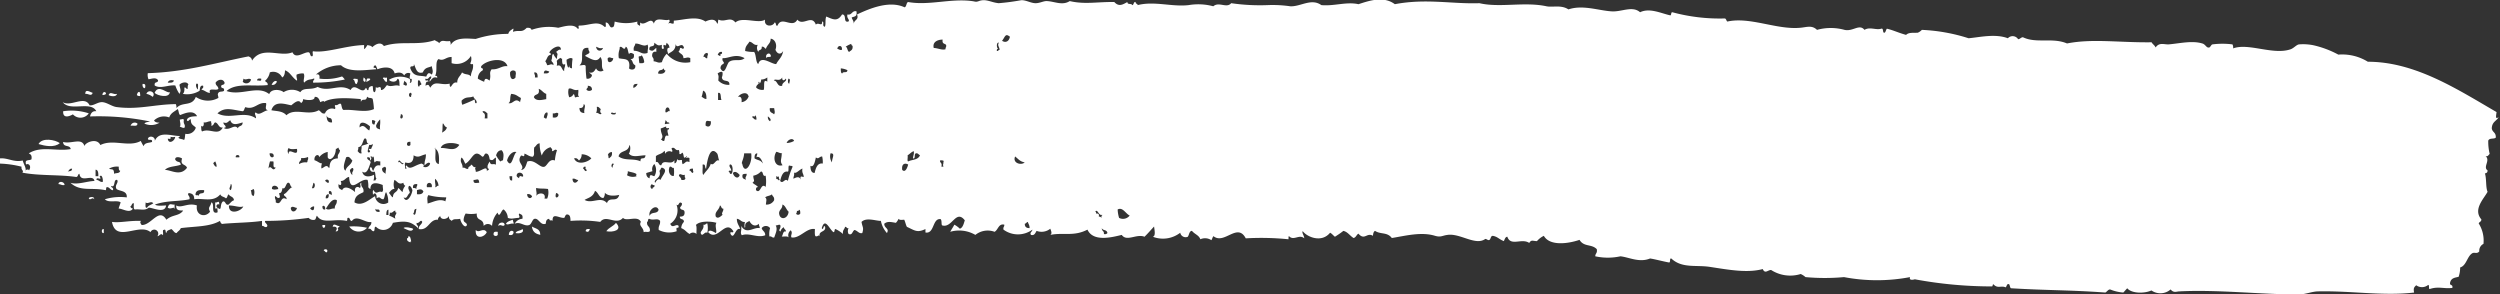 <svg xmlns="http://www.w3.org/2000/svg" viewBox="0 0 297.99 35.1"><rect x="0" y="0" width="297.99" height="35.1" fill="#333333" stroke="none"/><defs><style>.cls-1{fill:#fff;fill-rule:evenodd;}</style></defs><g id="Calque_2" data-name="Calque 2"><g id="Calque_2-2" data-name="Calque 2"><path class="cls-1" d="M38.59,29.85c0-.19.55-.22.41.15C38.85,30.22,38.78,29.94,38.59,29.85Z"/><path class="cls-1" d="M48.91,28.89c-.19-.09-.42-.11-.4-.48.14,0,.16-.12.17-.26.25,0,.27.31.33.63C48.93,28.75,48.93,28.8,48.91,28.89Z"/><path class="cls-1" d="M56.71,27.41c.38.46.89-.37,1.31.26C57.79,28.29,56.59,28.63,56.71,27.41Z"/><path class="cls-1" d="M58.84,28c-.06-.46.25-.37.49-.37V28A.3.3,0,0,1,58.84,28Z"/><path class="cls-1" d="M83.67,28c-.46-.4.32-.54.17-1.22.25.08.28-.15.47-.15a2.58,2.58,0,0,1,0,1.11C84,27.64,84,27.87,83.67,28Z"/><path class="cls-1" d="M64.4,28c-.45-.12-.91-.26-1-1C63.83,27.27,64.4,27.24,64.4,28Z"/><path class="cls-1" d="M60.65,28c0-.46.36-.63.57-.37C61.2,28,61,28.07,60.65,28Z"/><path class="cls-1" d="M61.45,27.78c.13-.31.49-.22.84-.48C62.54,27.78,61.83,27.87,61.45,27.78Z"/><path class="cls-1" d="M12.37,27.78c-.31.09-.31-.56,0-.48Z"/><path class="cls-1" d="M69.81,27.56c0-.32.29-.26.5-.26C70.22,27.64,70.06,27.7,69.81,27.56Z"/><path class="cls-1" d="M41.63,27a7.61,7.61,0,0,1,2.12.15A1.34,1.34,0,0,1,41.63,27Z"/><path class="cls-1" d="M72.27,27.56c.31-.46.84-.57,1.15-1C74.27,27.44,73.07,27.72,72.27,27.56Z"/><path class="cls-1" d="M40,27.56c.29-.34.1-.63-.34-.52.08-.59.56,0,.84-.11a.75.75,0,0,1-.27.26A.22.22,0,0,1,40,27.56Z"/><path class="cls-1" d="M48.11,27.19c.1-.23,1.16,0,1.14.11C49.05,27.75,48.45,27.33,48.11,27.19Z"/><path class="cls-1" d="M38.43,26.82h.33C38.81,27.27,38.38,27.27,38.43,26.82Z"/><path class="cls-1" d="M59.41,26.93c-.08-.42.74-.6.74-.11C59.93,27.1,59.68,26.65,59.41,26.93Z"/><path class="cls-1" d="M60.31,26.67c.17-.31.51-.36.82-.48,0,.23.11.26.09.48C60.84,26.56,60.5,26.9,60.31,26.67Z"/><path class="cls-1" d="M25.9,24.75c0,.14-.16.08-.25.11v-.74c.3.09.47-.34.49.26A.22.22,0,0,0,25.9,24.75Z"/><path class="cls-1" d="M20.81,24.86c-.08,0-.08-.06-.08-.11-.3.05-.48.19-.74,0,.19-.68.51-.29.82-.37Z"/><path class="cls-1" d="M11.22,23.75c-.19-.34-.47.23-.64-.11C10.61,23.47,11.3,23.36,11.22,23.75Z"/><path class="cls-1" d="M7.7,22.05c-.32.09-.48-.11-.74-.11C7,21.51,7.7,21.66,7.7,22.05Z"/><path class="cls-1" d="M4.59,17.17c.44-.82,2-.51,2.54-.11C6.5,17.63,5.34,17.4,4.59,17.17Z"/><path class="cls-1" d="M22,15.22c-.25.08-.38-.09-.57-.12.17-.22,0-.57,0-.85.3,0,.25-.14.49,0C21.8,14.85,22.14,14.76,22,15.22Z"/><path class="cls-1" d="M15.57,15a.5.5,0,0,1,.82-.26C16.35,15.16,15.85,14.9,15.57,15Z"/><path class="cls-1" d="M7.53,13.26a6.6,6.6,0,0,1,3.05.25,1.21,1.21,0,0,1-1.89.12C8.38,13.82,7.47,14.22,7.53,13.26Z"/><path class="cls-1" d="M18.2,11.55a1.64,1.64,0,0,0-.75-.36C17.68,10.56,18.65,11,18.2,11.55Z"/><path class="cls-1" d="M16.71,11.44a.46.46,0,0,1-.4-.11c.06-.2.11-.4.33-.37A1.09,1.09,0,0,1,16.71,11.44Z"/><path class="cls-1" d="M12.94,11.33c.21-.51.57,0,1-.14C13.87,11.61,13.13,11.47,12.94,11.33Z"/><path class="cls-1" d="M12.21,11.33c0-.37.29-.45.4-.26S12.41,11.33,12.21,11.33Z"/><path class="cls-1" d="M10.16,11.19c0-.68.64-.17.89-.12C10.88,11.55,10.54,11.13,10.16,11.19Z"/><path class="cls-1" d="M17,10c.21,0,.36,0,.32.36S16.9,10.39,17,10Z"/><path class="cls-1" d="M32.37,10.11c.12-.29.44-.63.65-.37C32.87,10,32.72,10.17,32.37,10.11Z"/><path class="cls-1" d="M42.53,10c-.31.08-.17-.46-.42-.49,0-.25.36-.05.5-.11C42.7,9.74,42.64,9.68,42.53,10Z"/><path class="cls-1" d="M46.13,9.74c-.3.08-.29-.31-.49-.37,0-.28.36,0,.49-.14Z"/><path class="cls-1" d="M91.36,6.93c-.22-.42.33-.79.5-.37S91.42,6.62,91.36,6.93Z"/><path class="cls-1" d="M155.29,27.56c-.17.14.17.53.17.85-.59-.54-1.26.34-1.81-.26-.09,0-.05.23-.07.37a32.33,32.33,0,0,0-5.09-.11c-1-1.93-2.55.79-3.85-.26-.11.11-.15.34-.25.48a1.34,1.34,0,0,0-1.31-.11c-.19-.51-.69-.6-1-1-.33,0-.33.48-.5.7a.65.65,0,0,1-.9-.48,3.36,3.36,0,0,1-3.27.48c.36-.08.21-.76.15-1.22-.48.52-.74.83-1.14,1.22-.95-.39-2.12.63-2.71-.22-1.07.25-3.39.9-4.09-.63-1.63.85-2.88.31-4.43.63.25-.17.1-.46,0-.74a1.65,1.65,0,0,1-1.63.26c-.16.25-.25.59-.67.48-.19-.29.13-.34.17-.63a2.91,2.91,0,0,1-3.45,0c-.06-.34.12-.31.1-.59-.69-.17-.73.62-1.16.85a2.34,2.34,0,0,0-2.29.37,3.82,3.82,0,0,0-3-.37c.27-.48.25-.4.5-.85a3,3,0,0,1,.65.48c.34-.11.45-.54.59-1-1.07-1.36-1.51,1-2.71.6-.11-.14,0-.57-.17-.74-1-.14-.72,1.79-1.81,1.59V27.3c-1,.48-1.26.17-2.21-.26-.13-.22-.19-.59-.32-.85-.23,0-.54.09-.67-.11a1.92,1.92,0,0,1-.32.48c-.52-.08-1-.23-1.39.11,0,.57.64.52.32,1.11a3,3,0,0,1-.72-1.45c-.63,0-1.74-.45-2.31.12.11.68.3.65.09,1.33-.4.09-.49-.22-.91-.37-.29.12-.25.68-.72.48a.73.73,0,0,1,0-.7c-.25.08-.21-.18-.42-.15-.08.32-.31.37-.25.85a3.51,3.51,0,0,0-.9-.59c-.15,0-.05.4-.24.37-.48-.34-1-1.82-1.39-.48.22.39.19-.52.4-.15.13.66-.8.43-.65,1.11-.15-.23-.21.11-.5,0-.11-.14-.07-.54-.07-.85-1-.17-1.79,1.16-2.79,1-.15-.28.21-.51-.09-.85a.75.75,0,0,0-.25.85c-.15-.19-.53-.08-.82-.11.17-.2.14-.71.5-.59,0-.26-.23-.26-.25-.52a.8.8,0,0,0-.4.52c-.32-.18,0-.26,0-.63s-.4-.05-.57-.11c.25.48,0,.9-.17,1.44-.27.09-.29-.19-.58-.11a2.48,2.48,0,0,1,.08-1,.62.62,0,0,0-1,0c.09.37.42.37.42.85-.9.37-1.93-.34-2.78,0-.25-.29,0-.51-.08-1.11.63,1.08,1.47.11,2.21.26,0-.23-.11-.26-.1-.52-.45.4-.87.18-1.14-.34-.21.18-.55.15-.49.71-.12.4-.12-.59,0-.59-.46.08-.59-.34-1-.37,0,.59.28.8.4,1.22-.6-.23-.71,1.36-1.15.59-.13-.45.36,0,.33-.33-.94-1.51-1.91,1.33-3,.11.15-.34.54-.11.92.11.17-.22-.17-.88.07-1.22-.68-.2-2-.25-2.45.26.13.19.05.71.07,1.07a.59.59,0,0,0-.82,0c-.45-.25-.47-.48-1-.7a1.11,1.11,0,0,1,.32-.74c0-.48-.49-.17-.49-.63.3,0,.57-.05.57-.48s-.36-.25-.5-.48.23-.23.18-.63c-.42-.34-.33.46-.65.15a1.9,1.9,0,0,1-.74,2.29c.24.66.72-.08,1,.26,0,.54-.36-.17-.23.63a2.72,2.72,0,0,1-2.14-.15c-.07-.53.2-.56.16-1.08-.31-.39-.78,0-1.3-.25-.19,0-.09.34-.25.37-.07.62.4.45.33,1.11-.29.19-.36,0-.74.11,0-.57-.63-.74-.33-1.22-.38-.82-1.71,0-2.13-.48-.84.93-2-.46-2.71.48A16.09,16.09,0,0,0,68,26.33c0-.45-.07-.65-.24-.73-.35-.15-.37.17-.5.37-.63.05-1.45-.68-1.39.36-.17-.19-.29.12-.42-.25-.36.06-.36.31-.4.59-.65.23-.82-.67-1.31-.59-.27,0-.37.62-.65.74-.59.22-1.07-.46-1.74-.15a1.1,1.1,0,0,1,.92-.59c.09-.54-.17-.48-.35-.63-.22.15.14.34-.07.52-.55,0-.82.19-1.32,0a1.39,1.39,0,0,0-.49-1c-.29,0-.5,1.14-.73.37a2.63,2.63,0,0,0-.66,1.59.66.66,0,0,0-1,0c0-1-.88-.48-.82-1.48a3.88,3.88,0,0,1-1.32,0,1.61,1.61,0,0,0-.25.74c0,.37.37.29.4.63-.22.48-.72-.23-.81-.74-.48.11-.77-.06-1,.25-.15-.14-.4-.17-.32-.62-.15.43-1,.6-1.07,0-.07.2-.26.17-.25.48-1.06-.08-1.12,1.34-2.3,1.11,0-.48.34-.48.42-.85-.19-.4-.36.25-.67.11-.06.37.23.23.17.63-.85-.8-1.45-.91-3-.63a1.19,1.19,0,0,1-2,.48c-.3-.11-.07.57-.34.52s-.23-.4-.57-.26c0-.42.38-.34.34-.85-.65.2-1.72-.91-2.31-.12-.28.06-.19-.45-.49-.36-.12,0,0,.34-.15.36-1.49-.31-2.9.43-3.53-.62-.11.11-.11.4-.25.48a.73.73,0,0,1-.74-.22,37.09,37.09,0,0,1-5.16.36c-.23.18.44.43.17.71-.29.12-.33-.16-.57-.11v-.6c-1.32.2-2.9.2-4.59.34-.27.09-.35-.14-.42-.34-1.24.71-2.84.63-4.67.86-.1.28-.35.37-.5.59-.3,0-.4-.37-.65-.48-.19.14-.53.11-.57.48-.15-.06,0-.54-.32-.37-.19,0,0,.46-.1.63-.23-.34-.4.11-.65.11a.48.48,0,1,0-.82-.48c-1.35-1.14-4.13,1.33-4.59-1.22.9.14,2-.17,3.45-.12-.17.23,0,.32.08.49,1.16.06,2.06-2.13,2.95-.63.76-.65,1.49-.4,2-1.08-.15-.08-.89.15-.82-.62.62.37,1.38-.37,2.46,0-.19,1.19,1,1.51,1.57.74-.31-.57.05-.54.15-1.11.47.14-.12,1.39.67,1.22.17,0,0-.42.07-.59.59.51.21-.4.65-.74.34-.06.27.51.67.37.21-.17.36-.43.64-.51-.05-.46-.47-.4-.64-.71-.16.11-.14.45-.33.48-.19-.2-.55-.17-.66-.48-.84,1-2.06.42-3.11.59,0-.48-.17-.68-.65-.74-.27.23.21.35.08.74-1.24.29-2.71.12-4.1.63.21.22,1.05.11,1.32.11-.14,1-1.51.29-2.06.26-.52.42-1,.14-1.64.22-.21,0-.15-.39-.15-.74-.27-.05-.23.35-.42.37a.35.35,0,0,0,.32.26c-.4.62-1.22,0-1.71,0,.07-.26.17-.48.24-.74-.43-.31-1.44.11-1.88-.37a6.36,6.36,0,0,1,2.61-.22c.07-.83-.82-.71-1.22-1-.27-.48.28-.71.08-1.08-.5-.14-.16,1-.73.71,0,.26.31.12.23.51-.3,0-.38-.31-.65-.36s-.09.34-.25.36c-1.67-.36-3,.21-4.17-.88.88.26,1.93-.19,2.86-.22-.19-.91-1.64.31-1.79-.85-.21,0-.15.42-.42.37-2-.29-4.38-.12-6.38-.51.21-.29-.18-.26-.1-.71A12,12,0,0,0,0,19.5v-.62c.92-.09,1.64.5,2.71.25.09.42.47.91.32,1.33-.06-.31.53-.31.4-.11.38-.51,0-.94-.32-.74-.21-.68.36-.42.64-.62.08-.51-.11-.6-.32-.71,1.47-.94,3.32-.2,5-.51-.11-.57-.88-.14-.91-.85,1,.28,2.25-.57,2.55.51,0-.4,1.47-1.08,1.89-.14,1.5-.77,3.39.31,4.82-.49a5.37,5.37,0,0,0,.34.63c.13-.46.63-.37,1-.51.08-.46-.44-.09-.49-.37.09-.43.91-.32.82.25.53-1.25,2-.57,3-.59,0,.11-.17.08-.17.23.17.16.48.11.65.25.14-.14.1-.54.17-.74a1.07,1.07,0,0,0,1.24-.73c-.23-.29-.63-.32-.59-1-.25,0-.3.4-.48.11.08-.48.88-.45,1.22-.48-.42-.79-1.42-.37-2-.14-.21-.06-.17-.57-.32-.71-.35.31-.8.42-1,1a1.69,1.69,0,0,0-1.81.36c.13.23.38.26.66.26a1.93,1.93,0,0,1-1.81.11c.16-.2.44-.17.67-.25a30.23,30.23,0,0,0-7.15-.6c.1-.43.33-.68.75-.62-.63-1.28-3.13.08-4-1.08,1,.59,2.59-.85,3.2.37.49.08,1-.43,1.56-.37s1.14.54,1.72.59c2.57.32,4.45-.33,7-.36a1.08,1.08,0,0,1,.07.48c.67-.82,1.85-.14,2.31-1.34a2.55,2.55,0,0,0,2.69.12c0-.29-.15-.37,0-.6s.49-.08.67-.25c.09-.51-.4-.15-.33-.6.09-.17.4-.05.4-.37-.19-.53-.82-.37-1.07,0,0,.4.31.37.33.74-.25.29-1.24-.23-1,.48-.4,0-.61-.31-1-.37,0-.19.27-.11.18-.48-.42-.11-.37.48-.42.6a2.83,2.83,0,0,1-2,.37c.14-.12.22-.34.18-.74.22-.09.2.2.4.14,0-.2,0-.48.09-.48-.13-.48-.91-.26-1.07,0,.1.56.23.68,0,1.08a3.83,3.83,0,0,1-.49-1c-.82-.11-1.77.45-2.46,0-.08-.54.4-.23.4-.62-.25-.4-.76-.17-1.14-.12a1.3,1.3,0,0,1-.08-.73c4.35-.12,7.85-1.17,12-2,.19.09.39.17.42.51,1.17-1.82,3.39-.37,4.82-1,.38.85,1.3,0,1.89,0,.27,0,.17.48.42.48s0-.54.15-.6c1.58.23,3.89-.68,6.08-.74v.49c.17-.09.27-.31.4-.49.21.06.46.06.57.26.36-.34,1-.71,1.39-.14,2-.68,4.06,0,6.08-.71.12.17.38.14.5.37.38-.51.61-.14,1.29-.26a.73.73,0,0,1,.08.48c.57-1,2.06-.76,3-.73a12.37,12.37,0,0,1,3.87-.6c.11-.34.25-.39.57-.62.12,0,0,.17,0,.37.82-.26,1,.17,1.64-.48.25,0,.5,0,.57.25a6.13,6.13,0,0,1,3.18-.25c.65-.15,1.85-.54,2.31.11.32,0,0-.17.15-.37,1.32,0,2.21-.65,3.05.14.25.12.13-.28.15-.51.52,0,.4.85.92.51.11-.11.11-.39.15-.62a5,5,0,0,0,2.71,0c-.08.39.13.39.24.48s.08-.2.08-.37c.57.51,1.3-.79,1.64.14.23-.91,1.31-.25,1.81-.48.17.23,0,.23-.08.48.25-.17.23,0,.57,0,.1,0,.06-.23.08-.36,1.26-.09,2.74-.6,3.77.11.46-.23,1.17-.43,1.39.25.16,0,.06-.42.18-.48.74.37,1.39-.43,2,.34.8-.74,2.78.2,3.53-.34-.15.91.95.85,1.14.34.23,0,.08.48.35.37.49-1.22,1.77.4,2.36-.71.68.82,1.73-.68,2.21.6.28-.35.78.31.74-.37.33,0-.06.54.33.62.15-.31,0-.82.17-1.22.8.34,1.33.65,1.88-.25.61,0,.08,1,.75.85.24-.23-.25-.37-.1-.85.53.14.53-.51,1.07-.37.11.71-.31.59-.57.74.07.28.28.39.24.85,0-.66.65-.48.4-1.22,1.47-.69,3.83-1.7,5.66-.85.25-.06.19-.54.42-.63,2.48.45,5.07-.45,7.62-.11.4.05.44.14.82,0,.84-.32,1.45.17,2.37.25a26.94,26.94,0,0,0,2.7-.36c.57,0,1.11.34,1.64.36s1-.28,1.41-.25c.93.05,1.83.56,2.71,0,1.81.42,3.26.08,5.31.11.55.6,1,.31,1.56,0,0,.37.48.12.58.37.19,0,.15-.43.4-.37,0,.29.24.14.24.37,2-.51,4.08.23,6.08,0a6.85,6.85,0,0,1,2.94.14c.66-.59,1.6.28,2.13-.37a23.62,23.62,0,0,0,4.34.23,14.45,14.45,0,0,1,2.71.14c1.22.06,2.5-1,3.7-.14,1.54.14,3-.43,4.42-.11,1.33-.43,3-1,4.34,0,3.72-.71,6.9,0,10.08-.12,2.46.57,5.36-.2,8,.37.73.15,1.74-.2,2.61.37,1.68-.57,3.53.12,5.09.23,1.22.11,2.52-.71,3.45.11,1.14-.56,2.53.14,3.6.37.15,0,.06-.4.25-.37a21.61,21.61,0,0,0,6.23.74c.19,0,.19.28.32.37,2.71-.6,5.89,1,8.69.74.76-.06,1.39-.35,2,.25a6.18,6.18,0,0,1,3.28,0c1,.23,1.77-.76,2.38,0,.63-.4,1.37.06,2-.14.29-.09.14.45.33.48s.21-.34.34-.48c.74.17,1.35.48,2.29.74.3-.32.87-.23,1.39-.26a1.44,1.44,0,0,0,.49-.34,21.26,21.26,0,0,1,5.57,1c1.33-.12,3.18-.57,4.68,0a.77.77,0,0,1,1.22.11c.23,0,.34-.23.58-.23,1.58.77,3.52,0,5.25.74,3.07-.6,6.21-.09,10.08-.14.14.25.36.34.48.62.44-.65,1-.34,1.56-.37,1.3-.11,2.78-.48,4-.11.38.09.5.57.82.48.14,0,.23-.34.4-.37a9.47,9.47,0,0,1,2.38,0,.82.82,0,0,1,.08.48c1.81-.68,4.72.8,6.8.12.42-.12.74-.57,1.07-.6a6.15,6.15,0,0,1,1.73.11,11.77,11.77,0,0,1,2.94,1.11,5.83,5.83,0,0,1,3.52.85c5.62,0,10.63,3.26,15.34,6-.06.48-.17.91.25.6-.25.48-.78.53-.82,1.33.06.51.51.45.48,1.11-.23.22-.73,0-.9.36a6.2,6.2,0,0,0,.17,1.59c-.15.12-.21.34-.49.26.61.51-.35,1.3.24,1.7,0,.31-.17.31-.32.37.21.57.08,1.67.32,2.18-.44.83-1.77,2.1-.74,3.29,0,.29-.25.29-.32.48a3.82,3.82,0,0,1,.57,2.44.9.9,0,0,0-.5.89c-.26.34-.57.08-.82.22-.64.37-.7,1.48-1.46,1.7a3.29,3.29,0,0,1-.18,1.11c-.38.11-.85.11-1,.63s.35.19.25.7c-1.07.12-1.68-.22-2.72.14-.12-.08,0-.48-.16-.5A1.16,1.16,0,0,1,288,34c-.25.25-.35.34-.25.87-3.7.43-7.45-.22-11.4-.14-.76,0-1.56.37-2.36.37-4.46,0-9.64-.6-14.19-.37-.37,0-.69.23-1.07-.23a1.86,1.86,0,0,1-2.29.12c-.84.39-2.38.37-2.88-.26-.17.17-.3.34-.47.51a5.09,5.09,0,0,1-1.57-.37c-.24,0-.36.26-.57.37-4.23-.31-7-.25-11.22-.51-.15,0-.15-.36-.25-.48-.3-.11-.26.26-.42.37-.55-.25-.93.2-1.46-.37-.1,0-.06.26-.17.26a50.2,50.2,0,0,1-9.19-.85c-.25.08-.72.14-.57-.26a21,21,0,0,1-7.87,0,25.1,25.1,0,0,1-4.59,0,2.24,2.24,0,0,0-.57-.37,4.21,4.21,0,0,1-3.53-.48c-.4,0-.72.51-1-.11-1.85.5-4.08.08-6.31-.26-1.66-.25-3.31.2-4.59-1-.23-.06-.07.45-.25.48-.55-.09-1.71-.4-2.28-.48-1.28.53-2.5-.15-3.53-.26a7,7,0,0,1-3,0c0-.37.27-.34.18-.85-.63-.65-1.53-.23-2.06-1.11-1.34.46-3.55.77-4.25-.48a2.5,2.5,0,0,0-.82.63c-.48,0-.67-.21-.92.22-.89-.62-2.21.45-2.61-.74-.24,0-.3.29-.42.52-.59-.23-.72-.52-1.31-.63-.27,0-.23.37-.4.48s-.3-.11-.5-.11c-1.16.85-3-.71-4.51-.48-.63.08-.78.31-1.47.11-1.64-.51-3.54,0-5.16.26-.56-.74-1.32-.4-2-.85-.17.08-.23.31-.25.59-.72-.45-1,.6-1.73-.26-.23.12-.29.46-.58.52-.43-.26-.7-.74-1.22-.85-.3.25-.66.48-1,.7-.2-.14-.35-.37-.58-.48C157.52,29,155.77,28.23,155.29,27.56ZM132,27.78c-.06-.45-.53-.25-.67-.59,0,.42.29.28.25.7A.37.37,0,0,0,132,27.78Zm-9.43-1.33c-.21,0-.25.2-.42.22,0,.46.29.52.57.52C122.73,26.79,122.56,26.7,122.52,26.45Zm12.12-.74c-.5-.2-.86-1.08-1.47-.74a3.92,3.92,0,0,0,.17,1A1,1,0,0,0,134.64,25.71ZM94,25.23c-.28-.23-.38-.74-.74-.85,0,.56-.34.54-.4,1C92.91,26.31,93.92,26.14,94,25.23Zm-46.72.11c-.09,0-.19,0-.15-.23-.27,0-.32.34-.67.23a.62.62,0,0,1-.07.37,3.2,3.2,0,0,1,.74.37C47,25.66,47.18,25.68,47.27,25.34Zm83.27-.11c.08,0,.1.08.1.22.21,0,.4,0,.32.37a.34.34,0,0,1,.32.15v-.26c.06,0,.1,0,.08-.11C130.94,25.77,130.85,24.83,130.54,25.23Zm-44.41.37c-.23-.17.15-.43.07-.74-.25.06-.21-.34-.4-.37-.09.57-.67.74-.49,1.33C85.57,26.14,85.93,25.77,86.13,25.6ZM78.5,25c-.26-.74-1.29.06-1.06.74C77.61,25.17,78.37,25.57,78.5,25Zm16.89.48c0-.25,0-.45-.16-.48,0,.14-.13.14-.24.14a.55.55,0,0,1-.1.34A.3.3,0,0,0,95.39,25.45Zm-45.74-.59c-.41.06-.18.31-.4.59C49.56,25.88,49.56,25.14,49.65,24.86ZM46.3,25c-.23,0-.25.32-.25.63h.25Zm-1.56-.11c0,.37.25.37.5.37C45.31,24.75,44.8,25.14,44.74,24.86Zm-9.34-.11c-.26,0-.53-.29-.74,0C34.7,25.43,35.33,25.26,35.4,24.75ZM29,24.6c-.44.18-1-.11-1.71-.11C27.23,25.71,28.79,25.17,29,24.6Zm8.44,0a.57.57,0,0,0-.47.26C37.14,25.06,37.48,25.26,37.44,24.6Zm2.46.26c0-.54.27-.4.25-1-.54-.29-1,.54-1.3,1C39.19,25.14,39.46,24.8,39.9,24.86Zm-1.47-.26c0,.34.12.4.33.37C38.81,24.55,38.55,24.44,38.43,24.6Zm-20.16-.37c-.28-.34-.65.15-.91-.11,0,.23-.1.74.17.63C17.7,24.46,18,24.44,18.27,24.23Zm73,.15a1,1,0,0,0,1-.51c.06-.46-.21-.43-.25-.71-.23.2-.59.17-.82.37C91.44,23.7,91.33,23.92,91.29,24.38Zm-45-.26a2.36,2.36,0,0,0-.25-1.22c-.17.2-.15.68-.32.85-.46,0-.32-.42-.82-.11.1-.6-.32-.76-.42-.37,0-.17-.09-.62.08-.6.3.63.57,0,1,.23.21-.28.08-.31.08-.85-.44-.17-1.47-.54-1.47.48a.53.53,0,0,1-.25-.22,2.76,2.76,0,0,0-.08-.86c-.93-.28-2.07,1.79-2.21-.36-.4.05-.53.51-1,.48.17.4,0,.65-.25.37-.09.59.22.57.42.73.31-.67,1.17-.11,1.55.23-.15-.65.36-.74.57-.48.21-.26-.13-.51.17-.63-.08.63.34.49.25,1.11-.46.26-1,.34-1.07,1.22.9.54,1.79-.37,2.46-.74A1,1,0,0,0,46.3,24.12Zm26.07.11c.3-.9,1.2,0,1.47-1-.4.09-1.28.23-1.72-.26a.88.88,0,0,1-.17.63c-.53,0-.59-.68-1-.85-.23.77-.9.85-1.24,1.08C70.58,24.35,71.61,23.33,72.37,24.23ZM53.1,24c0-.23.1-.28.08-.48a8.12,8.12,0,0,1-2.13-.26c-.18.37-.1.43-.08,1C51.69,24.07,52.4,23.64,53.1,24Zm-18.94-.26c0-.39-.3-.25-.32-.59.4-.17.59-.68,1-.85-.28,0-.21-.54-.49-.52s-.33.88-.67.63c-.08.28-.1.65-.4.59,0,.26.09.29.08.52-.29.22-.31-.06-.58-.15-.05.4.14.37.08.74C33.59,24.6,33.4,23.24,34.16,23.75Zm15-1.08c-.09-.22-.17-.48-.4-.51-.23.35.08.51.08.85-.31.23-.31.77-.73.52C48.44,24.35,49.08,23.33,49.16,22.67ZM66.29,23c-.34,1.08.8.23,0,0Zm-1-.48c-.73-.08-.76,0-1.39-.11,0,.51.13.57,0,1,.15-.48,1.25-.53,1,.26h.32A1.79,1.79,0,0,0,65.32,22.53Zm-1.89.85a.51.51,0,0,0-.57-.22C62.84,23.64,63.3,23.78,63.43,23.38Zm-24.25-.22c-.21,0-.33.17-.33.48C39.1,23.7,39.21,23.53,39.18,23.16Zm8.27-.74c.24.06.36.37.57.48a1.27,1.27,0,0,1,.32-.74.46.46,0,0,1-.23-.37c-.55.29-.68-.13-1.06-.34a1.54,1.54,0,0,0,0,1.08c-.35,0-.48.29-.67.48.19.15.26.43.49.52C46.84,22.82,47.37,23,47.45,22.42Zm-17.29.11c0,.14-.13.14-.24.14.15.43,0,.55.32.71C30.35,23.24,30.39,22.53,30.16,22.53Zm-5.83.14c-.44,0-.91-.08-1,.49,0,.25.34,0,.4.22C23.72,22.79,24.41,23.3,24.33,22.67Zm14.92.12c-.11.48.23.31.33.48C39.56,23,39.52,22.7,39.25,22.79Zm11.22,0c-.2-.34-.53-.17-.74-.12v.49C50.09,23.19,50.4,23.13,50.47,22.79Zm40.82-.48a4.13,4.13,0,0,0,0-1.36c-.42.16-.23-.54-.57-.49a1.58,1.58,0,0,1-.9.49c0,.56.25.56-.09.84.21.21.47.29.66.52-.19,0-.26.08-.25.36C90.68,23.22,90.68,21.66,91.29,22.31Zm-58.1.22c0-.45-.82-.56-.74,0C32.68,22.65,32.85,22.59,33.19,22.53Zm-5.66-.59c0,.34-.32.59,0,.73C27.59,22.59,27.7,22,27.53,21.94ZM78,22.05c-.25.09-.25-.23-.4,0s0,.46.17.48C77.74,22.22,78.08,22.45,78,22.05Zm-28.28-.11c-.28,0-.55,0-.48.48a.44.44,0,0,1,.4.11C49.6,22.19,49.77,22.22,49.73,21.94Zm-12.36-.15a6.52,6.52,0,0,1-.18.63C37.56,22.59,37.63,21.85,37.37,21.79Zm14.91.37a1.17,1.17,0,0,0-.41-.85c-.06.48.13.8,0,1C52.08,22.33,52.06,22.08,52.28,22.16Zm-1.39.15h.58C51.62,21.63,50.72,21.63,50.89,22.31Zm27.86-.86c.17-.56,1-1.19.17-1.47-.17,0-.17.34-.32.37.34.91-.78,1-.5,1.44C78.26,21.51,78.47,21.2,78.75,21.45Zm-9.83,0c-.27,0-.34-.22-.67-.14C68.27,22,68.79,21.82,68.92,21.45Zm-12.46,0c-.06.52.38.32.67.34C57.07,21.17,56.86,21.45,56.46,21.45Zm-17.7.12c.15.06.21.25.42.22C39.33,21.34,38.79,21.31,38.76,21.57Zm55.16,0a9.41,9.41,0,0,1,.57-1.7c-.08-.14-.15-.06-.42-.14-.15.08,0,.68-.15.73-.59-.11-.78.54-.92,1.11C93.35,22,93.54,21.14,93.92,21.57Zm-82-.48c.29.51-.48-.12-.4.36.29,0,.4.29.74.23C12.31,21.26,12.08,20.66,11.87,21.09Zm33,.22c-.2-.08-.12-.62-.25-.85-.33.06-.57,0-.57-.48.32-.17.21.34.42.37.13-.43.32-.74.82-.62v-.49c-.39,0-.42-.14-.67.12-.13-.14,0-.71-.23-.71,0,.36-.25-.32-.25.11.19,0,0,.4-.09.37.09-.4-.12-.4-.33-.37,0,.37.37.28.42.6-.21.56-.42,1.5-1,1.1.15.77,1,.6,1.39.37a1.45,1.45,0,0,1-.07.74C44.64,21.37,44.72,21.71,44.82,21.31Zm50.89-.22c0-.37-.25-.46-.15-1-.35.11-.75.65-1,.48.05.39-.08.45-.08.73.38-.17.69-.34.9.14C95.31,21,95.5,21,95.71,21.09ZM92.78,21c0,.22-.12,0-.25,0v.36c.19-.14.32.37.4,0C92.79,21.31,92.89,21,92.78,21ZM89,20.72c-.21,0-.4,0-.49.11-.1.54.24.46.4.62C88.77,21,89,21.14,89,20.72Zm-7.3.48c-.09,0-.09-.2-.07-.37-.33.12-.53-.2-.67,0s.25.28.25.62C81.44,21.45,81.68,21.51,81.7,21.2ZM61.05,21h-.32c0,.28.05.59.32.5Zm27.13-.12c-.15-.2-.57-.6-.82-.25C87.46,21.09,88,21.45,88.18,20.83ZM78,21a1.39,1.39,0,0,0,0-1.45.81.81,0,0,0-.23.85c-.25.09-.51.14-.74.23,0,.37.17.56.4.62C77.44,20.6,77.76,21,78,21ZM62.36,21c0-.46-.6-.54-.74-.23s.14.37.25.48C61.93,20.72,62.25,21.2,62.36,21Zm13.53-.23c-.28-.23-.72-.23-1.06-.37a.84.84,0,0,1-.1.48,1.33,1.33,0,0,0,1.16.12C75.78,20.92,75.84,20.83,75.89,20.72ZM80.31,20c-.24.09-.24-.23-.49-.11-.25.54.06,1.16.49,1.08A3.11,3.11,0,0,0,80.31,20Zm-68.92.25V21h.33C11.74,20.49,11.64,20.23,11.39,20.23Zm73.34-.73c.38.31.58-.62,1-.37-.14-.34-.14-.71-.25-.85-.92-1.11-1.22,1.13-1.32,1.82-.19-.09,0-.63-.42-.49.06.37-.09,1.05.1,1.22C84.12,20.38,84.54,20.12,84.73,19.5Zm-42.62.6c-.13-.23-.23,0-.4.13,0,.29.25.74.32.49C41.84,20.63,42.19,20.38,42.11,20.1ZM87,19.61c-.17.26.15.4.17.74-.11,0-.3-.06-.32.11.15,0,.09.34.32.26S87.4,19.5,87,19.61Zm-41.14.26c-.07.11-.17,0-.32.23,0,.42.25.45.42.62C45.94,20.23,46.15,20.07,45.88,19.87Zm-31.55.48c-.13,0-.17-.23-.15-.48A1.84,1.84,0,0,0,13,20.1c.31.19.58-.12.6.62C13.83,20.58,14.25,20.72,14.33,20.35Zm83.76-.85a3,3,0,0,0-.07-.85c-.37,0-.42.39-.75.11-.11.51-.26,1.25-.65,1,0,.5.12.87.5.85C97.25,20,97.44,19.38,98.09,19.5Zm-15.49.6c-.19,0-.4,0-.4.25.19-.09.32.54.48.11C82.6,20.44,82.6,20.26,82.6,20.1ZM22.29,20c-.17-.48-.85-.25-.59-1.1-.11-.12-.83-.35-.82.11.25.45.59.11.67.62-.57.23-1.47.17-1.89.62C20.41,20.26,21.49,21.06,22.29,20Zm36,.12c-.16,0-.19-.12-.17-.37a1.74,1.74,0,0,1,.25-.49c.13.54.38.17.74.37v-.85c-.36.17-.29.43-.74.23-.06-.37-.14-.68-.41-.71s-.21.42-.49.37c-1-1-1.13.34-2,.85-.16-.26-.23-.62-.48-.74-.21.65.15.6.15,1.22.31-.09.36.2.67.12,0-.37.29-.21.32-.49.25,0,.23.4.58.26-.16.23,0,.28,0,.59.62,0,1.42-.91,1.31,0C58,20.23,58.29,20.38,58.27,20.1Zm-49.68,0c-.32-.09-.38.25-.57.36C8.23,20.35,8.59,20.49,8.59,20.1Zm99.66-.49c-.33-.23-.84-.17-.73.62C107.9,20.63,108.15,20,108.25,19.61Zm-38.51.49c0-.12.06-.15.07-.23-.19-.06-.3,0-.32.23.15,0,.15.36.42.25C69.89,20.21,69.87,20.07,69.74,20.1ZM42,19.13c-.27-.25-.36-.57-.75-.37-.07.34-.51,1.28-.07,1.59C41.31,19.78,41.82,19.73,42,19.13Zm46.47.37c.25,1.45,1.26.08,1.07-1.22h-.84C88.66,18.93,88.39,19.27,88.43,19.5Zm-25.57-.26c.84-.28,1.49.83,2,.63.36-.14.55-1,1.24-.74a5,5,0,0,1,.25-1.22c-.29-.2-.29.09-.6.11.1-.36-.11-.28-.15-.48a1.51,1.51,0,0,0-1.06,1,3.74,3.74,0,0,1-.25-1.45c-.35,0-.42.34-.65.48-.1.6.1.85-.17,1.11-.42,0-.65-.26-1-.37,0,.51-.14.23-.4.23-.63.87.55,1.16,0,1.72C62.59,20.23,62.69,19.7,62.86,19.24Zm-30,.74c-.48,0-.21-.4-.32-.74h-.4a5,5,0,0,0-.18.86C32.32,19.55,32.47,20.58,32.85,20Zm17.38-.48c.13.11.34.11.17.37a.59.59,0,0,0,.82-.37c-.13-.26-.46,0-.67.23,0-.77.15-.57.17-1.34-.66.12-.85.49-1.47.12,0,.93-.49,1-1,.85-.1.39,0,.28,0,.74.38.11-.12-.32.17-.37C48.87,20.35,49.37,19.7,50.23,19.5Zm-11,.48c0-.82.41-1.08,1-1.1-.1-.6.24-.52.24-1-.09,0-.13-.14-.17-.25s-.17.14-.32.11c0,.48-.21,1.08-.65,1.22a.29.29,0,0,1-.32-.23v-.62a1.68,1.68,0,0,0-1,.62c-.08-.48-.67-.2-.57.37.38.11.62.4.89.37a1.24,1.24,0,0,0-.07.6C38.55,20.07,38.91,19.5,39.18,20Zm33.91-.37c-.19-.39-.49.28-.15.37C73,19.81,73.07,19.78,73.09,19.61Zm39.35-.37c-.1-.14-.29-.14-.5-.11,0,.34.29.23.17.74h.25C112.33,19.55,112.5,19.58,112.44,19.24Zm-86.79,0a.36.36,0,0,0-.33.26c.12.14.18.39.4.37A1.25,1.25,0,0,0,25.65,19.24Zm67.53-1c-.33.08-.48-.12-.75-.14-.47.76-.15,1.87.75,1.59C92.91,19.22,93.18,19,93.18,18.28Zm-11.4.37c0,.23-.27.05-.32.23-.08-.15-.08-.46-.18-.6s-.17.23-.4.11a1.08,1.08,0,0,0-.07-.48c-.42.14-.42-.31-.74-.25s.15.36-.1.48a.57.57,0,0,0-.8.25c0-.14,0-.34-.09-.37-.23.37-.69.37-1,.63v.71c.38-.12.31.45.65.37.23-.8,1.16.08,1.56-.6v.37c.29,0,.25-.37.4-.51,0,.28.37.05.5.14a1.25,1.25,0,0,0,.07.48c.39-.14.35-.45.82-.25v-.48C81.84,18.67,81.82,19,81.78,18.65Zm-30-1c.13.87-.23,1.78.42,1.95C52.38,18.76,52.34,17.91,51.79,17.66Zm-4.34,1.7c.2-.06.41.51.57.14C47.77,19.53,47.6,18.76,47.45,19.36Zm-10.9,0c0-.29.15-.26.07-.6a1.49,1.49,0,0,1-.82.12c.06.42-.28.31-.24.73A1.37,1.37,0,0,1,36.55,19.36ZM121,18.65c-.35.79.72,1.1,1.14.71C121.57,19.24,121.43,19,121,18.65Zm-30.82.11c0-.23.1-.28.08-.48-.23,0-.34.2-.32.6.44.28.66.13,1,.62C90.79,19,90.49,18.53,90.14,18.76Zm-28.6-.62c-.43-.2-1,.37-1.14,1C61,20.18,61.13,18.51,61.54,18.14ZM99,18.28a1.24,1.24,0,0,0,.17,1.08C99.14,18.88,99.62,18.25,99,18.28Zm-28.51.6a1.61,1.61,0,0,0-1.16-.49.91.91,0,0,1-.32.74c-.14-.17-.27-.34-.58-.25C68.77,19.73,70.06,19.36,70.48,18.88Zm39.18-.37c-.18-.06-.25-.29-.5-.23s0,.68-.34.6c0-.37.15-.43.09-.86-.3.09-.47.34-.74.49.06.22-.09.73.08.73C108.72,19,109.41,19.1,109.66,18.51Zm-32.72,0c-.7,0-1.62.34-2-.23.15-.06.27-.83.07-1-.11.93-1.1.56-1.29,1.36.72.57,1.79.2,2.61.59C76.33,18.56,76.87,19.19,76.94,18.51Zm-17,.62c.08-.54.14-.88-.15-1.22-.38,0-.55.25-.67.6a3.35,3.35,0,0,0,.5.73C59.77,19.22,59.81,19.07,60,19.13Zm13-1a.47.47,0,0,0-.5.37c.14,0,0,.34.16.37C72.77,18.7,73,18.65,72.94,18.14Zm-40.32.51c0-.4-.25-.37-.49-.37C32.11,18.67,32.43,18.9,32.62,18.65Zm-4.51.11h.4C28.64,18.39,28,18.39,28.11,18.76Zm7.29-1c-.32,0-.78.11-1-.11a.61.61,0,0,0,0,.73C34.34,17.45,35.58,18.88,35.4,17.77Zm8.84,0c0-.17.31-.48.1-.6,0,.17-.21.12-.34.12-.12.45-.37,1.07.09.85,0-.23-.11-.23-.17-.37Zm-1.14-.34c.25-.17.63-.14.82-.37-.36.14-.08-.68-.5-.51-.22.34-.26,1-.72,1a.93.93,0,0,1-.09.48c.15.12.21.34.49.26C43,17.88,43.12,17.91,43.1,17.43Zm11.64-.14c-.42-.29-2-.4-2.21.37C53.41,17.6,54.15,18.14,54.74,17.29Zm-5.83,0v-.37c-.23,0-.44,0-.4.37A.23.23,0,0,0,48.91,17.29Zm45.73-.49c-.17-.39-.74-.14-.89.26A1.7,1.7,0,0,0,94.64,16.8Zm-73.76-.48a.92.92,0,0,1-.57,0c.1.37-.17.23-.32.23C20.08,17.26,20.85,16.8,20.88,16.32Zm58.77-.11c0-.32-.14-.37-.08-.74.06,0,.17,0,.17-.14s-.42.14-.34-.23c-.23.06-.42.17-.65.23,0,.77.44.88,0,1.36.19-.06.17.23.42.11C79.27,16.49,79.25,16,79.65,16.21Zm-26.39-1c-.33-.12-.31-.37-.48-.49-.08.26,0,.65-.1,1.11C52.91,15.67,53.16,15.55,53.26,15.22Zm-26.72,0c-.49.11-.51-.52-.89-.6-.21.05-.17.45-.5.37.13-.26,0-.17,0-.51-.4,0-.51.19-.89.14.09.48-.18.6-.33.37.08.2,0,.59.15.71C25,15.24,26,16.23,26.54,15.22Zm17.55-.12c-.42-.4-1.29-.82-1.24.12.54-.46.71.14,1.15.36A1.05,1.05,0,0,0,44.09,15.1Zm1.22-.85a2.08,2.08,0,0,0-.49.74c0,.42.3.37.49.48C45.22,15.1,45.37,14.85,45.31,14.25Zm-16.39.37c-.51.14-1.25.48-1.48-.26-.34.2-.36.43-.82.26,0,.34.27.28.27.6-.08,0-.17,0-.17.11.7.28,1.21-.57,1.63,0C28.43,14.93,28.91,15.13,28.92,14.62Zm55.81-.14c-.42,0-.64-.26-.64.51C84.37,15.19,84.79,15.13,84.73,14.48Zm-5,.14c-.26.08-.26-.2-.42-.26,0,.23-.09.29-.07.49C79.32,14.73,80,14.79,79.74,14.62Zm-35-.14a.44.44,0,0,0-.4-.12c0,.29,0,.57.32.49A.88.88,0,0,1,44.74,14.48Zm-5.81-.74c0,.68.19.93.65.88C39.58,13.74,39.08,14.33,38.93,13.74Zm52.61.14a.55.55,0,0,0,.24.6C92,14.22,91.67,14,91.54,13.88ZM90,13.74c.06.34-.38-.08-.32.26.17.08.23.31.49.25C90.16,14,90.13,13.8,90,13.74ZM65.22,13.4c-.23,0-.36.26-.4.6.12.05.16.17.33.11C65.2,13.85,65.36,13.57,65.22,13.4Zm-7.12.11c-.17-.11-.27-.31-.57-.25,0,.31.38.06.24.85h.33Zm-10.33.12c0,.34-.13.25,0,.48C48.09,14.22,48.09,13.54,47.77,13.63ZM30.49,13.4c.42.45.91-.2,1.46-.26-.49-.08-.13-.59-.24-.85-1-.14-1.38.85-2.46.48-.13.12-.13.46-.33.49-1.25-.17-2.11-.57-3,.25,1.44.8,3.2-.37,4.59.6C30.56,13.8,30.24,13.54,30.49,13.4Zm36.05.11c-.25-.17-.29.06-.65,0V14C66.23,14.05,66.56,14,66.54,13.51ZM43,11.81c-1.29-.11-3.44-.28-4.43.37.22-.26-.31-.06-.4,0-.12-.37-.27-.68-.67-.63.06.46-.88.43-1.37.26a.54.54,0,0,1-.25.48c-.27-.56-.9.06-1.16.26-.61-.09-2-.66-2.37.59.54.12,1.34.06,1.79.6,1-.94,2.6.11,3.85-.6.27.12.35.49.75.37A.88.88,0,0,1,39.9,13c.21-.17-.13-.37.09-.48.31.08.35-.23.65-.14.1.25.1.68.33.73,1.1-.11,2.57.37,3.6-.11a8.3,8.3,0,0,0-.15-1.22c-.29-.2-.38,0-.67-.26-.1.68-.55.09-.73.63Zm49.26,1.08h-.5c-.07.59.31.51.5.74C92.43,13.4,92.3,13.17,92.28,12.89Zm-19.44.62c.06.2.82.2.5-.11C73.23,13.63,72.9,13.26,72.84,13.51ZM71.62,13c-.17-.08-.22-.31-.49-.26a1.32,1.32,0,0,1-.08.74c.27-.14.5.37.65,0C71.51,13.48,71.51,13.17,71.62,13Zm-2.05-.62c0,.39-.19.54-.5.48,0,.51.27.59.59.62C69.55,13,69.91,12.55,69.57,12.41Zm10.25.85c0-.6-.57-.57-.5.14C79.57,13.48,79.57,13.17,79.82,13.26Zm-23-1c0-.37-.32-.42-.4-.74-.49.23-.82-.05-1.39.49a.93.93,0,0,0,.08.51c.51-.2,1-.4,1.46-.63C56.63,12,56.57,12.38,56.78,12.29ZM62,12.18c0-.23.1-.29.08-.51-.42-.2-.52-.43-1.15-.48-.21.48,0,.91-.32,1.1C61.16,12.46,61.36,11.58,62,12.18Zm27.21-.74c-.17-.59-1-.28-1.24.11.33-.08.48.12.42.63A1,1,0,0,0,89.25,11.44Zm-3.62-.37v.85H86C85.86,11.64,86,11,85.63,11.07Zm-20.48.74v-.62c-.37-.12-.54-.49-.9-.6.17.88-.47.51-.57,1C63.91,12.12,64.67,11.89,65.15,11.81Zm18.69-1a4.37,4.37,0,0,1-.17.73c.19.09.32.26.57.26C84.22,11.3,84.12,10.93,83.84,10.82ZM68.92,10.7c-.53.18-.84-.31-1.14-.11a1.63,1.63,0,0,0,.07,1,.6.6,0,0,0,.5-.36c.21,0,.06.48.32.36s.31.06.33-.11C68.82,11.41,69,10.93,68.92,10.7ZM49,11.07c-.33-.08-.33.57,0,.48C49,11.22,49.14,11.33,49,11.07Zm-.1-2.32a.53.53,0,0,0-.72.25c-.27-.45-.76-.37-1.14-.25C46.82,7.81,45.6,8,45,8.26c-.12-.19-.19-.68-.42-.37s.28.09.25.37c-1.2.06-3.21.43-4.18-.48a4.56,4.56,0,0,0-3,1.11c.29-.09.51,0,.42.48a6.07,6.07,0,0,0,2.7-.26,2,2,0,0,1,.33.37,18,18,0,0,1-3.77.37c-.1-.31.38-.48,0-.48-.14.14-.65,0-1.07.48-.19-.22.15-.79-.08-1.1a1.86,1.86,0,0,0-.82.14c-.09.31.16.71,0,.71-.59-.43-.78-1-1.39-1.22,0,.39-.11.76-.34.85a1.18,1.18,0,0,0-1.47-.6,1.7,1.7,0,0,1-.57,1c.1.2.34.14.32.51-1.79.2-3.75-.31-4.91.71,1.73.62,3.73-.74,5.09.37.24-.71,1.42-.54,1.71-.23a1.87,1.87,0,0,1,2,0c.38-.63,1.26-.2,2.06-.63,1.41.69,2.61-.48,3.93.37.53-1,1.37.68,1.81-.25.15,0,.09.34.32.25,0-.37.21-.42.42-.48s0,.74.32.74c.19-.2.08-.51.16-.63.11.34.62-.36.59.37.36,0,.51-.37.72-.59.5.31,1-.12,1.49.11,0-.4,0-.88-.25-.85-.12.51-.88.34-1,.11a2.58,2.58,0,0,1,2.46-.11.46.46,0,0,1,0,.48c.23,0,.26-.17.24-.48C48.68,9.48,48.89,9,48.91,8.75ZM70.56,10.7c0-.39-.23-.45-.5-.48.06.34-.15.23-.15.48A.46.46,0,0,0,70.56,10.7Zm20.9-1V9.23a1.2,1.2,0,0,1-.74.25.65.65,0,0,1-.18.49c0-.2-.09-.31-.15-.12.19.14-.3.26-.25.6a1.06,1.06,0,0,0,.9.25C91.16,10.28,90.91,9.34,91.46,9.74Zm-68,.23c-.23.2,0,.7.15.73C23.55,10.45,23.72,9.85,23.44,10ZM76,10c-.3,0-.57,0-.5.48A.79.79,0,0,0,76,10ZM51.22,9.74c-.06-.4.23-.26.17-.63-.32,0-.27.43-.67.26-.13.48.37,0,.33.37-.27-.08-.31.2-.33.48.42-.25.4,0,.57.23.56-.94,1.19-.23,2.31-.48,0,.2,0,.42.15.36.19-.25.33-.59.75-.48,0-.62.4-.79.57-1.22.42.34.76.12,1.06.48,0-.59.33-.73.25-1.47-.13,0-.3.06-.32-.11a1.1,1.1,0,0,0,.07-.86,2,2,0,0,1-2.3.86V6.79c-.73,0-.92.54-1.55.25-.47.32-.09,1.31-.41,2,.13,0,.28,0,.24.23C51.62,9.09,51.45,9.45,51.22,9.74Zm-1,.23c-.14-.12-.1-.49-.4-.37,0,.34-.06.73.15.73C50,10.05,50.23,10.19,50.23,10Zm43.44-.6c-.11.2-.46.37-.42-.14-.34.57-.87.06-1,.37.46,0,.38.79,1,.62C93.19,9.8,93.86,9.71,93.67,9.37Zm-45.16.74c0-.37-.23-.31-.32-.51,0,.22-.1.28-.08.51C48.3,10.11,48.36,10.33,48.51,10.11Zm37.54-.88a1.11,1.11,0,0,0,.08-.6c-.12-.17-.4,0-.58.12.14.39.12.25.08.85a1.63,1.63,0,0,0,1.32.51C87,9.37,86.11,9.88,86.05,9.23ZM94,9.37c-.11.14-.13.6.08.6C94.11,9.68,94.26,9.45,94,9.37Zm-64.07.11c-.33-.25-.59.15-.92-.11a.92.92,0,0,1-.08.37A.57.57,0,0,0,29.92,9.48Zm-9.19.12c-.19-.06-.63-.12-.74.25C20.29,9.85,20.64,9.91,20.73,9.6Zm37.62,0c.22-.74-.12-.85.24-1.34.86.06,1.18-.45,1.89-.37-.38-1.22-2.57-.7-3.13,0-.09.4.29.09.18.49a1.11,1.11,0,0,0-.58,1,5.23,5.23,0,0,0,.75.37C57.79,9.17,58.11,9.45,58.35,9.6ZM31.13,9.37c-.2,0-.47-.08-.49.23C30.81,9.54,31.21,9.8,31.13,9.37Zm30.32-.14c0-.46.09-.34,0-.71a.4.4,0,0,0-.65.11C60.76,9.43,61.13,9.63,61.45,9.23ZM70.56,9c-.06-.23-.25-.2-.33-.37.48.14.63-.19.82-.48a.58.58,0,0,0,.9.23c-.4-.37,0-1.16-.4-1.59-.4.74-1.11.23-1.81-.12.11-.19.36-.19.49-.36s-.15-.26-.09-.6c-1.32-.14-.34,1.56-1.07,2.07.23.06.67-.17.74.11a11.21,11.21,0,0,0,.1,1.48A.53.53,0,0,0,70.56,9Zm-6.88-.37c0,.29.13.26.08.6h.32C64.1,8.8,64,8.6,63.68,8.63Zm-12.21.26c.21-.4.07-.54,0-1-.46.21-.8.12-1.07.74-.75.23-.82-.51-1.07-1,.08.51-.46.06-.42.51.4,1.11,1.13.8,1.89,1C51,8.69,51.1,8.6,51.47,8.89Zm27.85-.51c-.15.06-.15-.14-.24-.23-.21.37-.52,0-.65.6C78.66,8.83,79.25,8.86,79.32,8.38Zm21.72,0a2.19,2.19,0,0,0-.82-.23c0,.29,0,.6.18.6C100.49,8.46,101,8.77,101,8.38Zm-35.57.14c-.27-.06-.61-.31-.65.23C65.11,8.75,65.39,8.8,65.47,8.52Zm21.4-1.11c.57-.48,1.37,0,1.88-.48-1.08-.6-1.9.06-2.62,0-.08.37.13.37.17.6-.17.17-.42.2-.42.62C86.37,9.06,86.56,7.84,86.87,7.41Zm-19.51.23C67,7.81,67,7.47,67,7c0,0-.15,0-.17-.11a1.38,1.38,0,0,0-.47.37,1.17,1.17,0,0,1,0,.59c.59-.25.55.46.89.63C67.21,8.1,67.39,8,67.36,7.64Zm8.36.14c-.4-.2-.21-.48-.57-.74.29,0,.48-.11.4-.59-.17-.09-.42-.26-.57,0-.15-.26-.12-.82-.4-.88-.17.68-.52-.34-.74.14.11.11-.21.43-.08,1.22.53.2,1.45-.14,1.22,1.22C75.19,8.38,75.82,8.38,75.72,7.78Zm-7.54.37A6.15,6.15,0,0,1,68.25,7c-.24-.19-.49,0-.72.12,0,.57.25,1.39.32.62C67.83,8.1,68,8.1,68.18,8.15Zm-2.46-1c.15-.14,0-.71.25-.71a1.48,1.48,0,0,0,.42.59c0-.68.2-.45-.1-.85.19-.11.29-.31.57-.25,0-.83-1.26-.12-1.39.37.1,0,.19,0,.17.25-.4,0-.42.51-.65.74a1.79,1.79,0,0,1,.23.48c.35,0,.46-.23.75,0C66,7.39,65.76,7.47,65.72,7.16ZM93.35,6.08c-.25.43-.67.43-.92-.14.25-.71-.11-1.28-.57-1.33,0,.59-.38.65-.57,1.21-.17-.08-.23-.31-.5-.25.06.48-.34.28-.4.62a.8.8,0,0,1-.07-.85c-.5.11-.59-.34-1-.37-.17.35-.5.48-.5,1.11a4,4,0,0,0,1.07.11c.26.35.17,1.22.49,1.45.31-1.1,1.53,0,2.14,0C92.78,7.1,93.23,6.85,93.35,6.08ZM82.28,7.41V6.93c-.35-.17-.44,0-.82,0,0-.54-.46-.48-.58-.85.2,0,.1-.37.25-.37s.25.23.4,0c-.23-.85-.83.28-1-.48,0,.85-.53.91-.91,1.22,0-.26-.1-.28-.08-.51s.11-.26.25-.23c0-.37-.19-.45-.33-.62-.09.34-.07.39-.32.25-.21.14.19.51-.17.48-.13,0-.08-.28-.08-.48-.47.17-.55,0-.91-.25.09.71-.67.14-.57.85.47.25.47,0,.82-.23v.48a.34.34,0,0,0-.48.26c-.1.48.23.34.15.85.5.06.48.25,1,.11a2.32,2.32,0,0,1,.57-1A2.87,2.87,0,0,0,82.28,7.41Zm-5.49,0a1.63,1.63,0,0,0-.32-.85c0,.23-.29.06-.35.23.08.45,0,.31.1.74C76.43,7.53,76.67,7.58,76.79,7.41Zm-3.7-.48c-.34,0-.38-.2-.65,0C72.35,7.73,73.11,7.39,73.09,6.93Zm11.22-.62c-.28,0-.41.2-.47.48.25-.09.23.23.47.14C84.28,6.54,84.49,6.54,84.31,6.31Zm1.74-.12c-.29-.05-.42.12-.5.37.16,0,.2.14.33.11C85.78,6.28,86.15,6.59,86.05,6.19Zm-8.86.12c0-.51.13-.57,0-1-.48.34-.92-.17-1.47-.11,0,.31-.27.31-.17.85C76.31,6.05,76.45,6.56,77.19,6.31Zm24.43-.86c-.1,0-.14-.13-.16-.22a2.75,2.75,0,0,0-.66.34c.23.06.19.54.42.62C101.39,6,101.69,6,101.62,5.45Zm17.53.49c0-.34-.31-.51-.08-.85-.34-.09-.29.68-.08.73-.09,0-.19,0-.17.26C119,6.11,119,5.94,119.15,5.94ZM71.87,5.71c-.4.09-.45,0-.82-.14C71.15,6.25,71.8,6.08,71.87,5.71Zm40.89-.37c-.15-.17-.49-.08-.4-.62-.55,0-1.25.25-1.06,1,.47,0,1.12.34,1.46.11C112.55,5.8,112.88,5.63,112.76,5.34Zm-13,.48c.21,0,.32.2.59.12C100.44,5.34,99.84,5.37,99.81,5.82Zm20.57-1.47c-.51-.43-.55.11-.89.51C119.89,5.17,120.31,4.89,120.38,4.35Z"/><path class="cls-1" d="M18.43,11.07c.45-1.13,1.56.2,1.81-.11C20.22,11.75,18.75,11.41,18.43,11.07Z"/><path class="cls-1" d="M43.52,9.74c.21.08.15-.26.23-.37,1.18-.17-.78,1.05-.4-.14C43.5,9.34,43.67,9.51,43.52,9.74Z"/></g></g></svg>